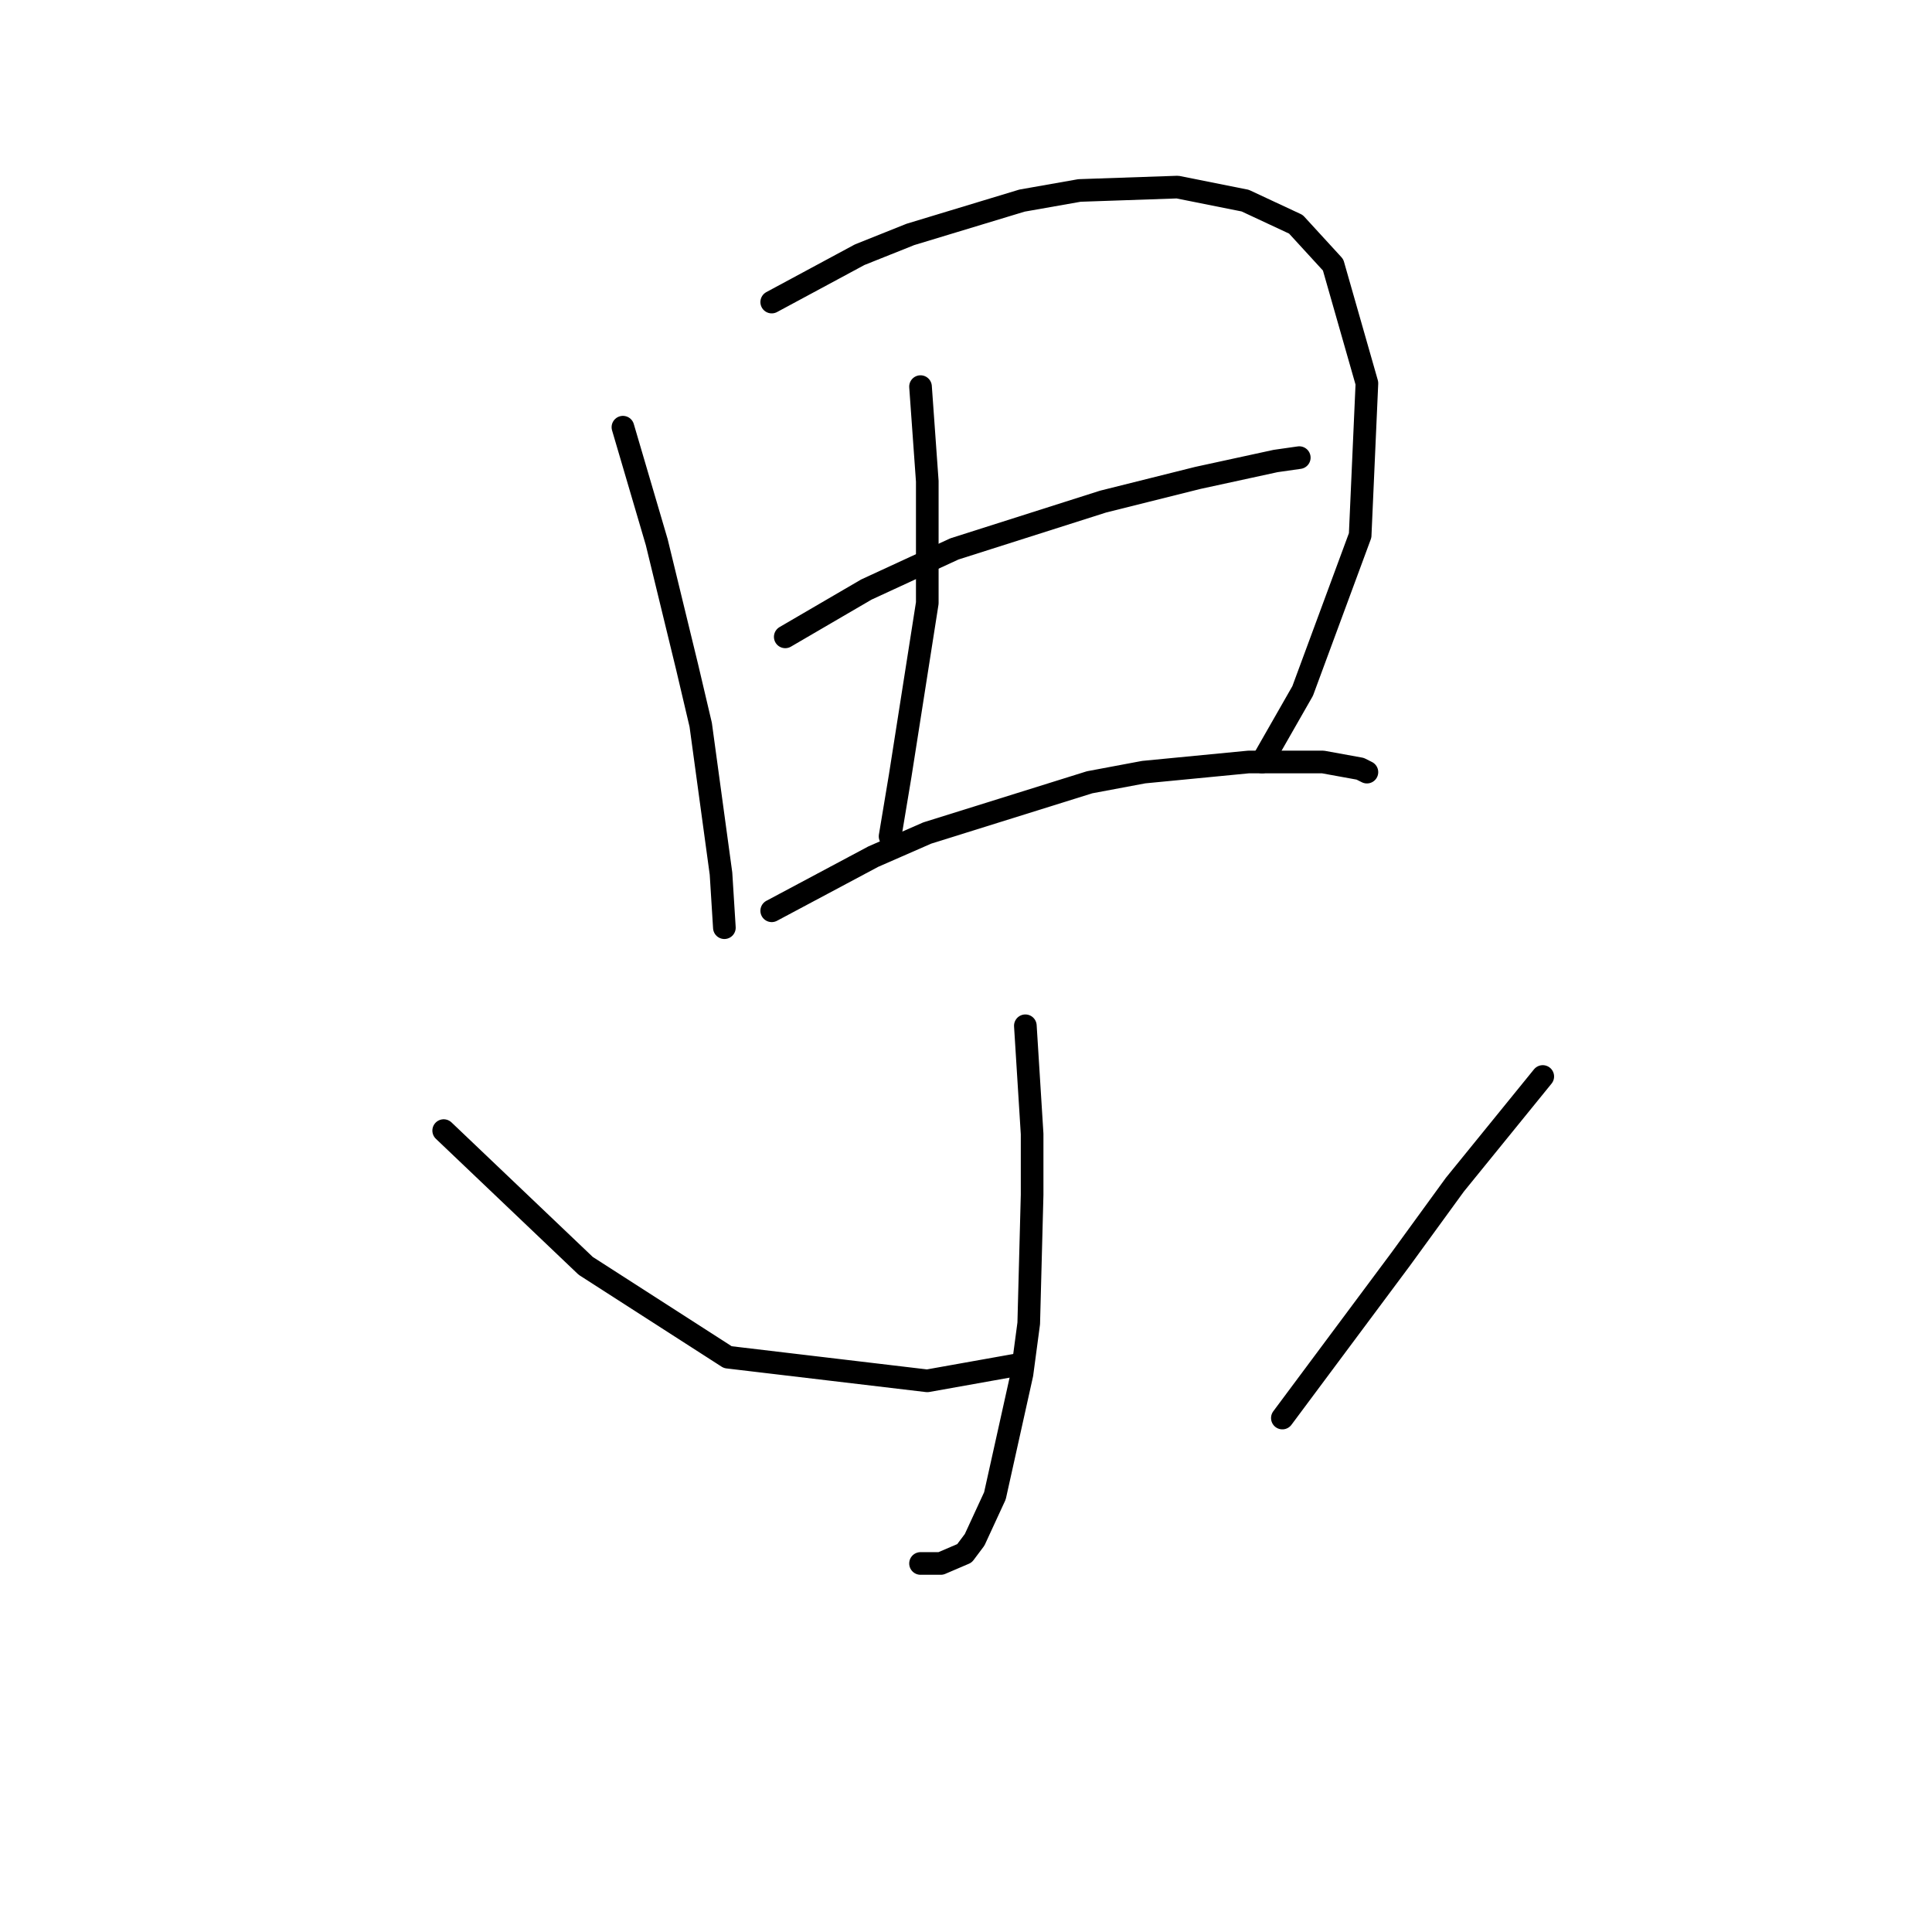 <?xml version="1.0" standalone="no"?>
    <svg width="256" height="256" xmlns="http://www.w3.org/2000/svg" version="1.1">
    <polyline stroke="black" stroke-width="3" stroke-linecap="round" fill="transparent" stroke-linejoin="round" points="82.541 56.605 84.781 64.223 87.022 71.84 91.055 88.42 92.847 96.038 95.536 115.754 95.984 122.924 95.984 122.924 " />
        <polyline stroke="black" stroke-width="3" stroke-linecap="round" fill="transparent" stroke-linejoin="round" points="102.257 40.025 108.083 36.889 113.908 33.752 120.629 31.063 135.417 26.582 143.034 25.238 156.029 24.79 164.991 26.582 171.713 29.719 176.642 35.096 181.123 50.78 180.227 70.944 172.609 91.557 167.232 100.967 167.232 100.967 " />
        <polyline stroke="black" stroke-width="3" stroke-linecap="round" fill="transparent" stroke-linejoin="round" points="104.05 84.387 109.427 81.25 114.804 78.114 126.455 72.737 146.171 66.463 158.718 63.326 169.024 61.086 172.161 60.638 172.161 60.638 " />
        <polyline stroke="black" stroke-width="3" stroke-linecap="round" fill="transparent" stroke-linejoin="round" points="121.974 51.228 122.422 57.501 122.87 63.775 122.87 71.392 122.87 79.906 119.285 102.759 117.941 110.825 117.941 110.825 " />
        <polyline stroke="black" stroke-width="3" stroke-linecap="round" fill="transparent" stroke-linejoin="round" points="102.257 120.683 108.979 117.099 115.7 113.514 122.87 110.377 144.379 103.656 151.548 102.311 165.439 100.967 175.298 100.967 180.227 101.863 181.123 102.311 181.123 102.311 " />
        <polyline stroke="black" stroke-width="3" stroke-linecap="round" fill="transparent" stroke-linejoin="round" points="135.865 135.919 136.313 143.088 136.761 150.258 136.761 158.324 136.313 175.352 135.417 182.073 131.832 198.205 129.143 204.03 127.799 205.823 124.662 207.167 121.974 207.167 121.974 207.167 " />
        <polyline stroke="black" stroke-width="3" stroke-linecap="round" fill="transparent" stroke-linejoin="round" points="58.791 149.81 68.202 158.772 77.612 167.734 96.432 179.833 122.87 182.969 135.417 180.729 135.417 180.729 " />
        <polyline stroke="black" stroke-width="3" stroke-linecap="round" fill="transparent" stroke-linejoin="round" points="204.424 142.64 198.599 149.81 192.774 156.98 185.604 166.838 169.92 187.898 169.92 187.898 " />
        </svg>